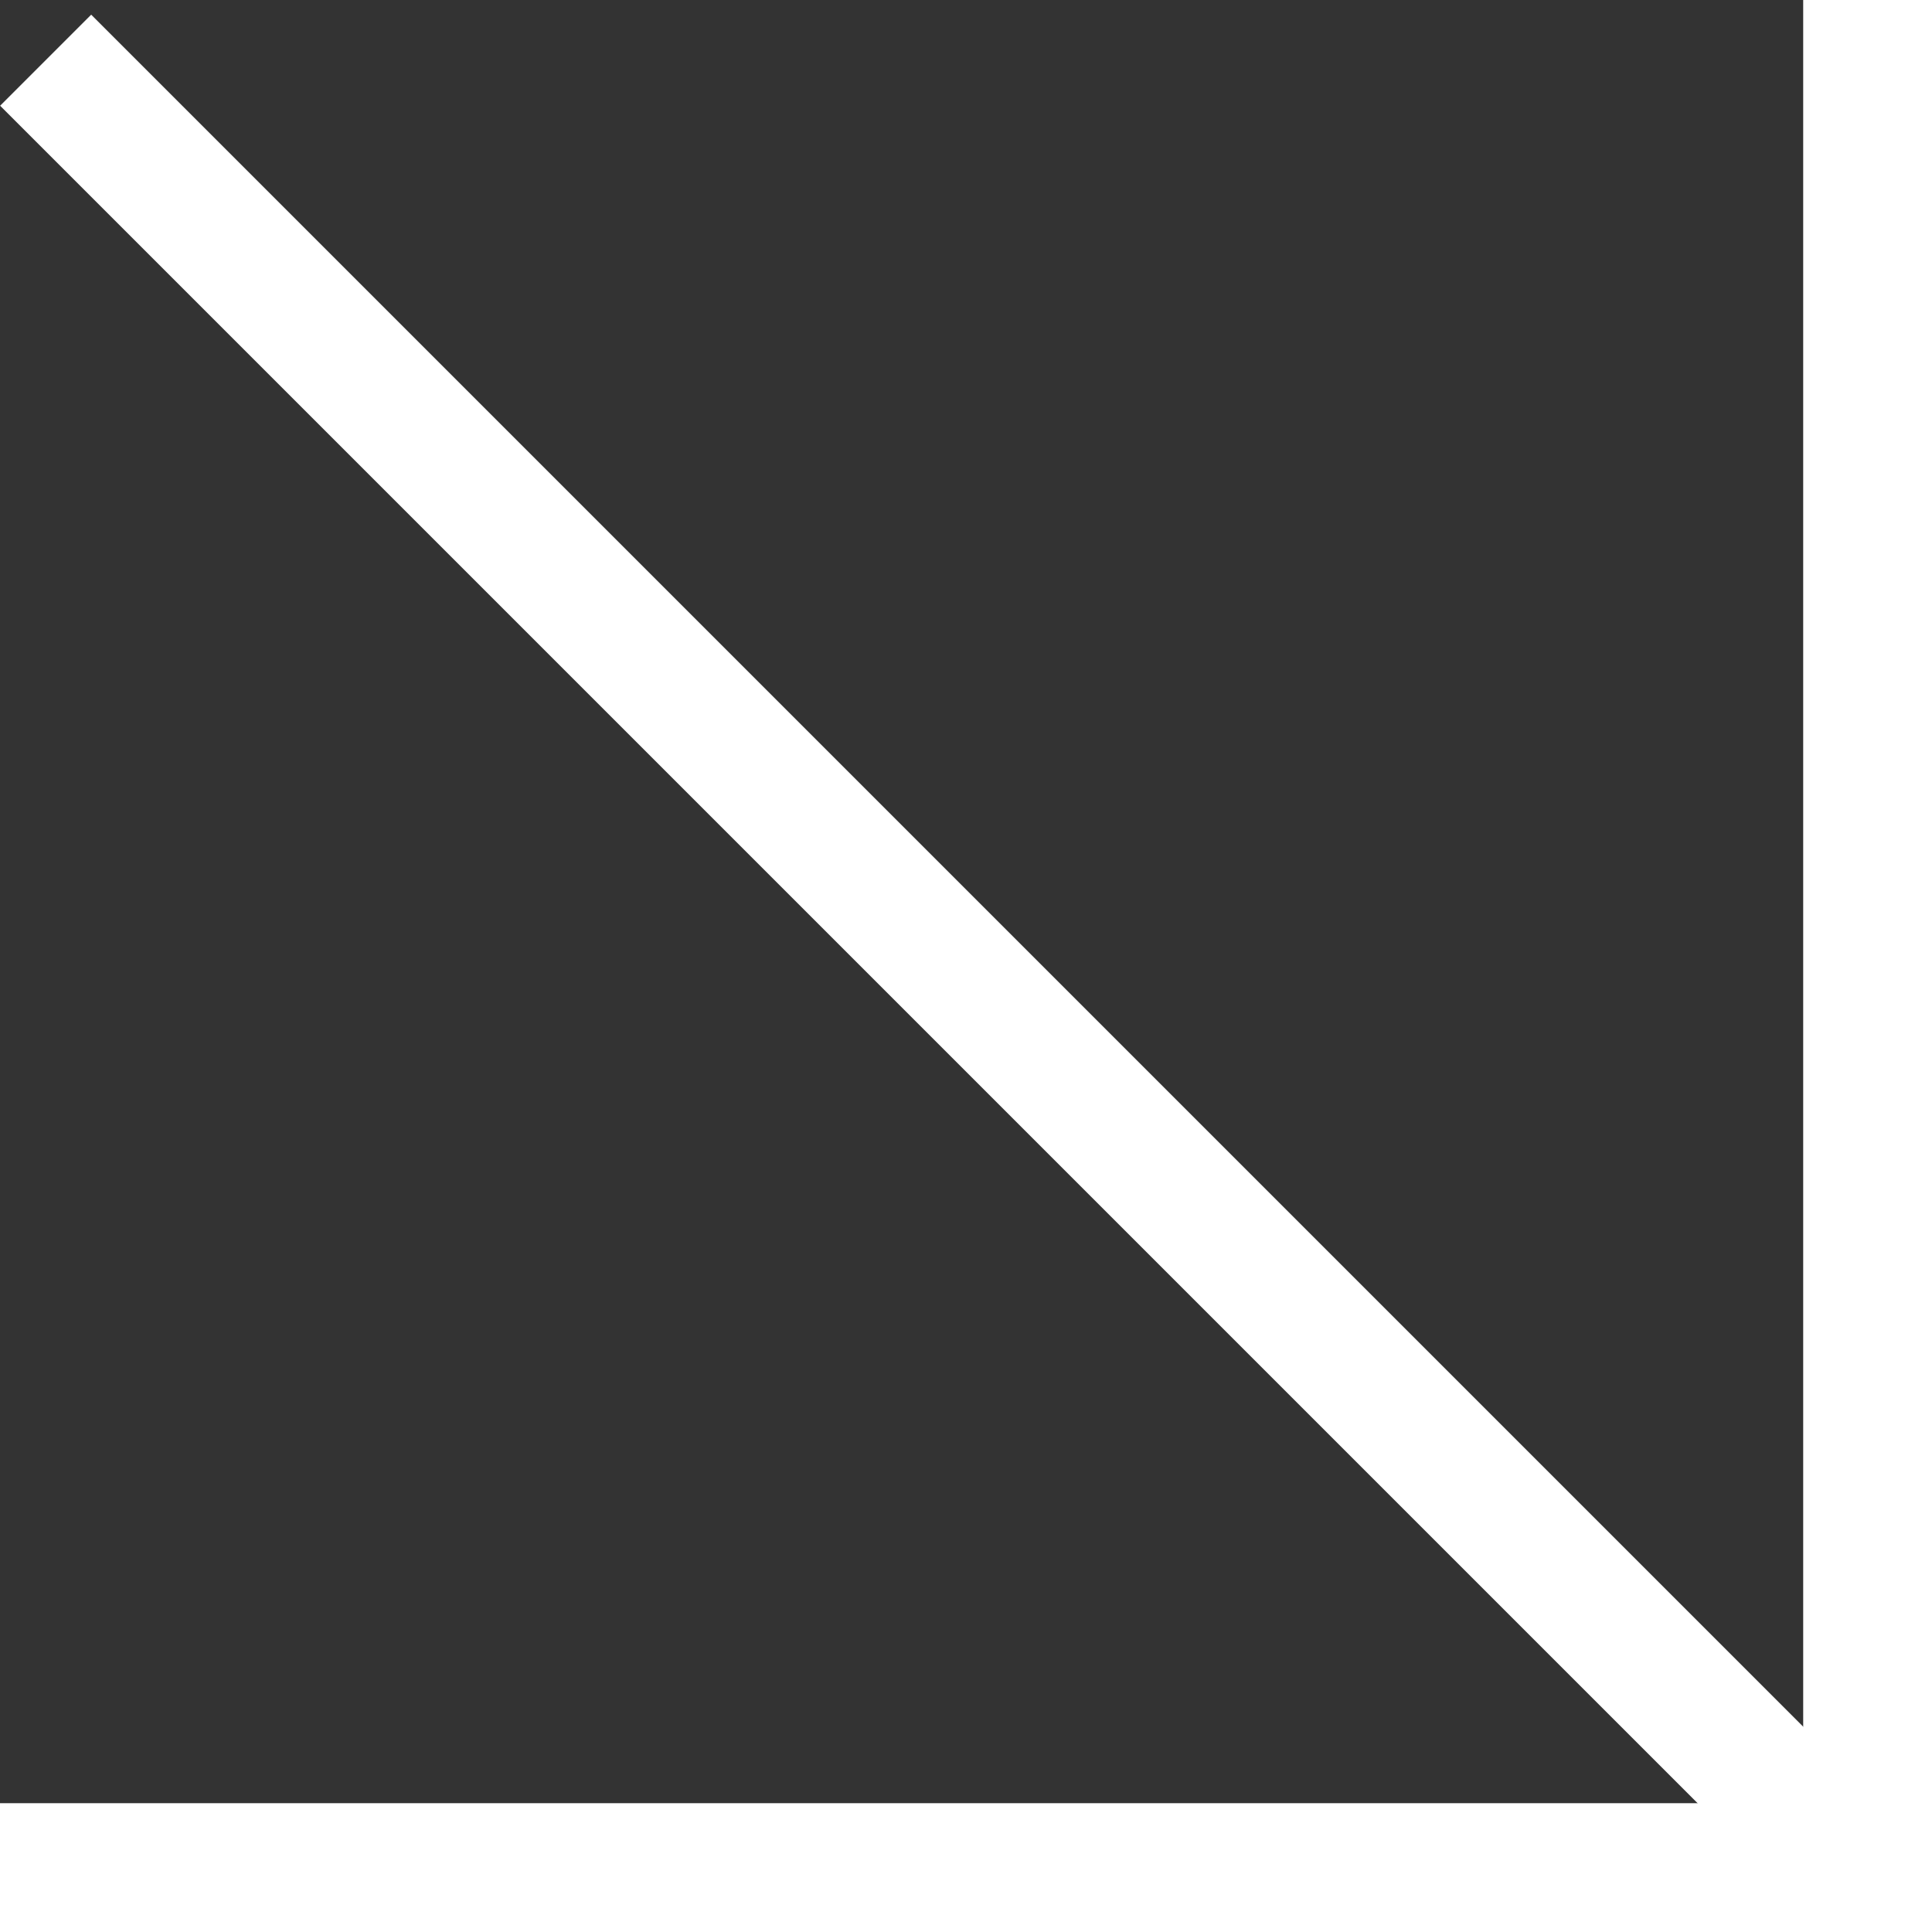 <svg width="15" height="15" viewBox="0 0 15 15" fill="none" xmlns="http://www.w3.org/2000/svg">
<rect x="0" y="0" width="15" height="15" fill="#333333" stroke="none"/>
<rect width="15" height="1" transform="matrix(1 0 0 -1 0 15)" fill="white"/>
<rect width="15" height="1" transform="matrix(-4.37114e-08 1 1 4.37114e-08 14 0)" fill="white"/>
<rect width="19.345" height="1" transform="matrix(0.707 0.707 0.707 -0.707 0.001 0.821)" fill="white"/>
</svg>
